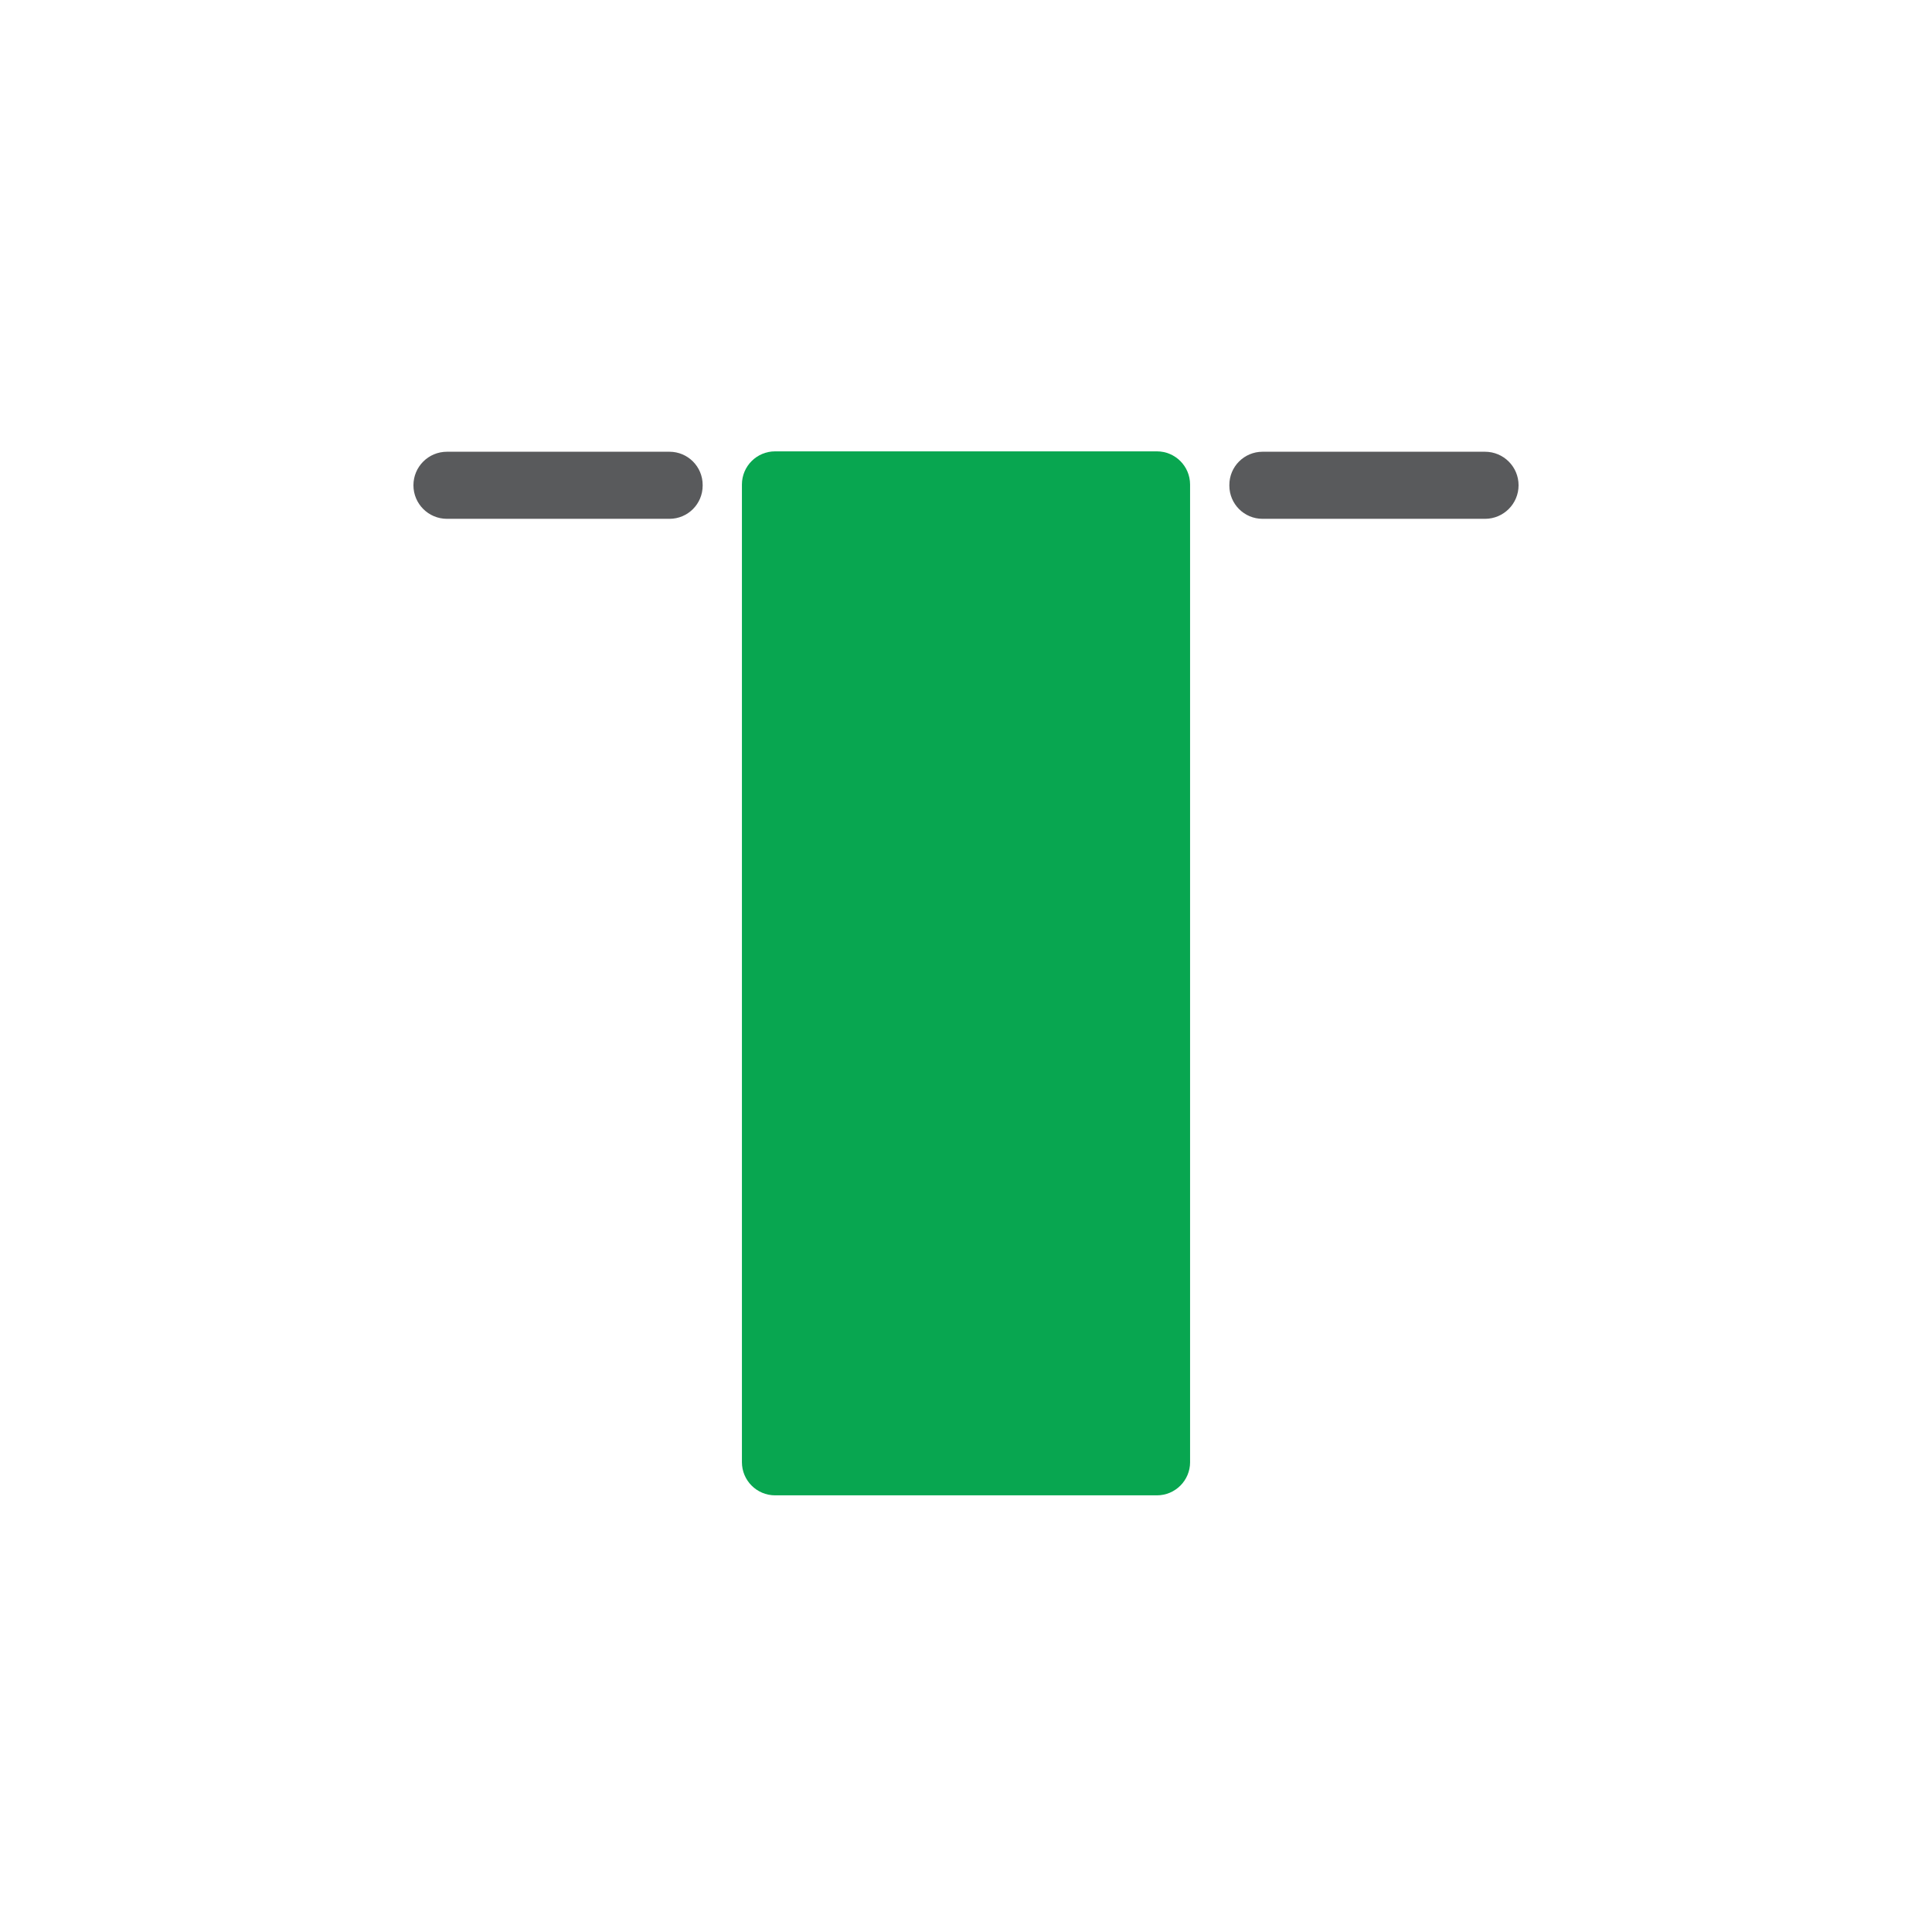 <?xml version="1.0" encoding="utf-8"?>
<!-- Generator: Adobe Illustrator 19.2.0, SVG Export Plug-In . SVG Version: 6.00 Build 0)  -->
<svg version="1.1" id="Layer_1" xmlns="http://www.w3.org/2000/svg" xmlns:xlink="http://www.w3.org/1999/xlink" x="0px" y="0px"
	 viewBox="0 0 139.491 139.493" enable-background="new 0 0 139.491 139.493" xml:space="preserve">
<g>
	<g>
		<path fill="#08A650" d="M85.925,105.568c0,1.324-1.073,2.396-2.396,2.396H55.963c-1.324,0-2.396-1.073-2.396-2.396V34.984
			c0-1.324,1.073-2.396,2.396-2.396h27.565c1.324,0,2.396,1.073,2.396,2.396V105.568z"/>
	</g>
	<path fill="#595A5C" d="M50.732,35.012c0-1.324-1.073-2.396-2.396-2.396H32.271c-1.339,0-2.421,1.083-2.421,2.421
		c0,1.337,1.082,2.422,2.421,2.422h16.065c1.324,0,2.396-1.073,2.396-2.396V35.012z"/>
	<path fill="#595A5C" d="M107.219,32.616H91.156c-1.324,0-2.396,1.073-2.396,2.396v0.051c0,1.324,1.073,2.396,2.396,2.396h16.063
		c1.337,0,2.422-1.085,2.422-2.422C109.641,33.698,108.556,32.616,107.219,32.616z"/>
</g>
</svg>
